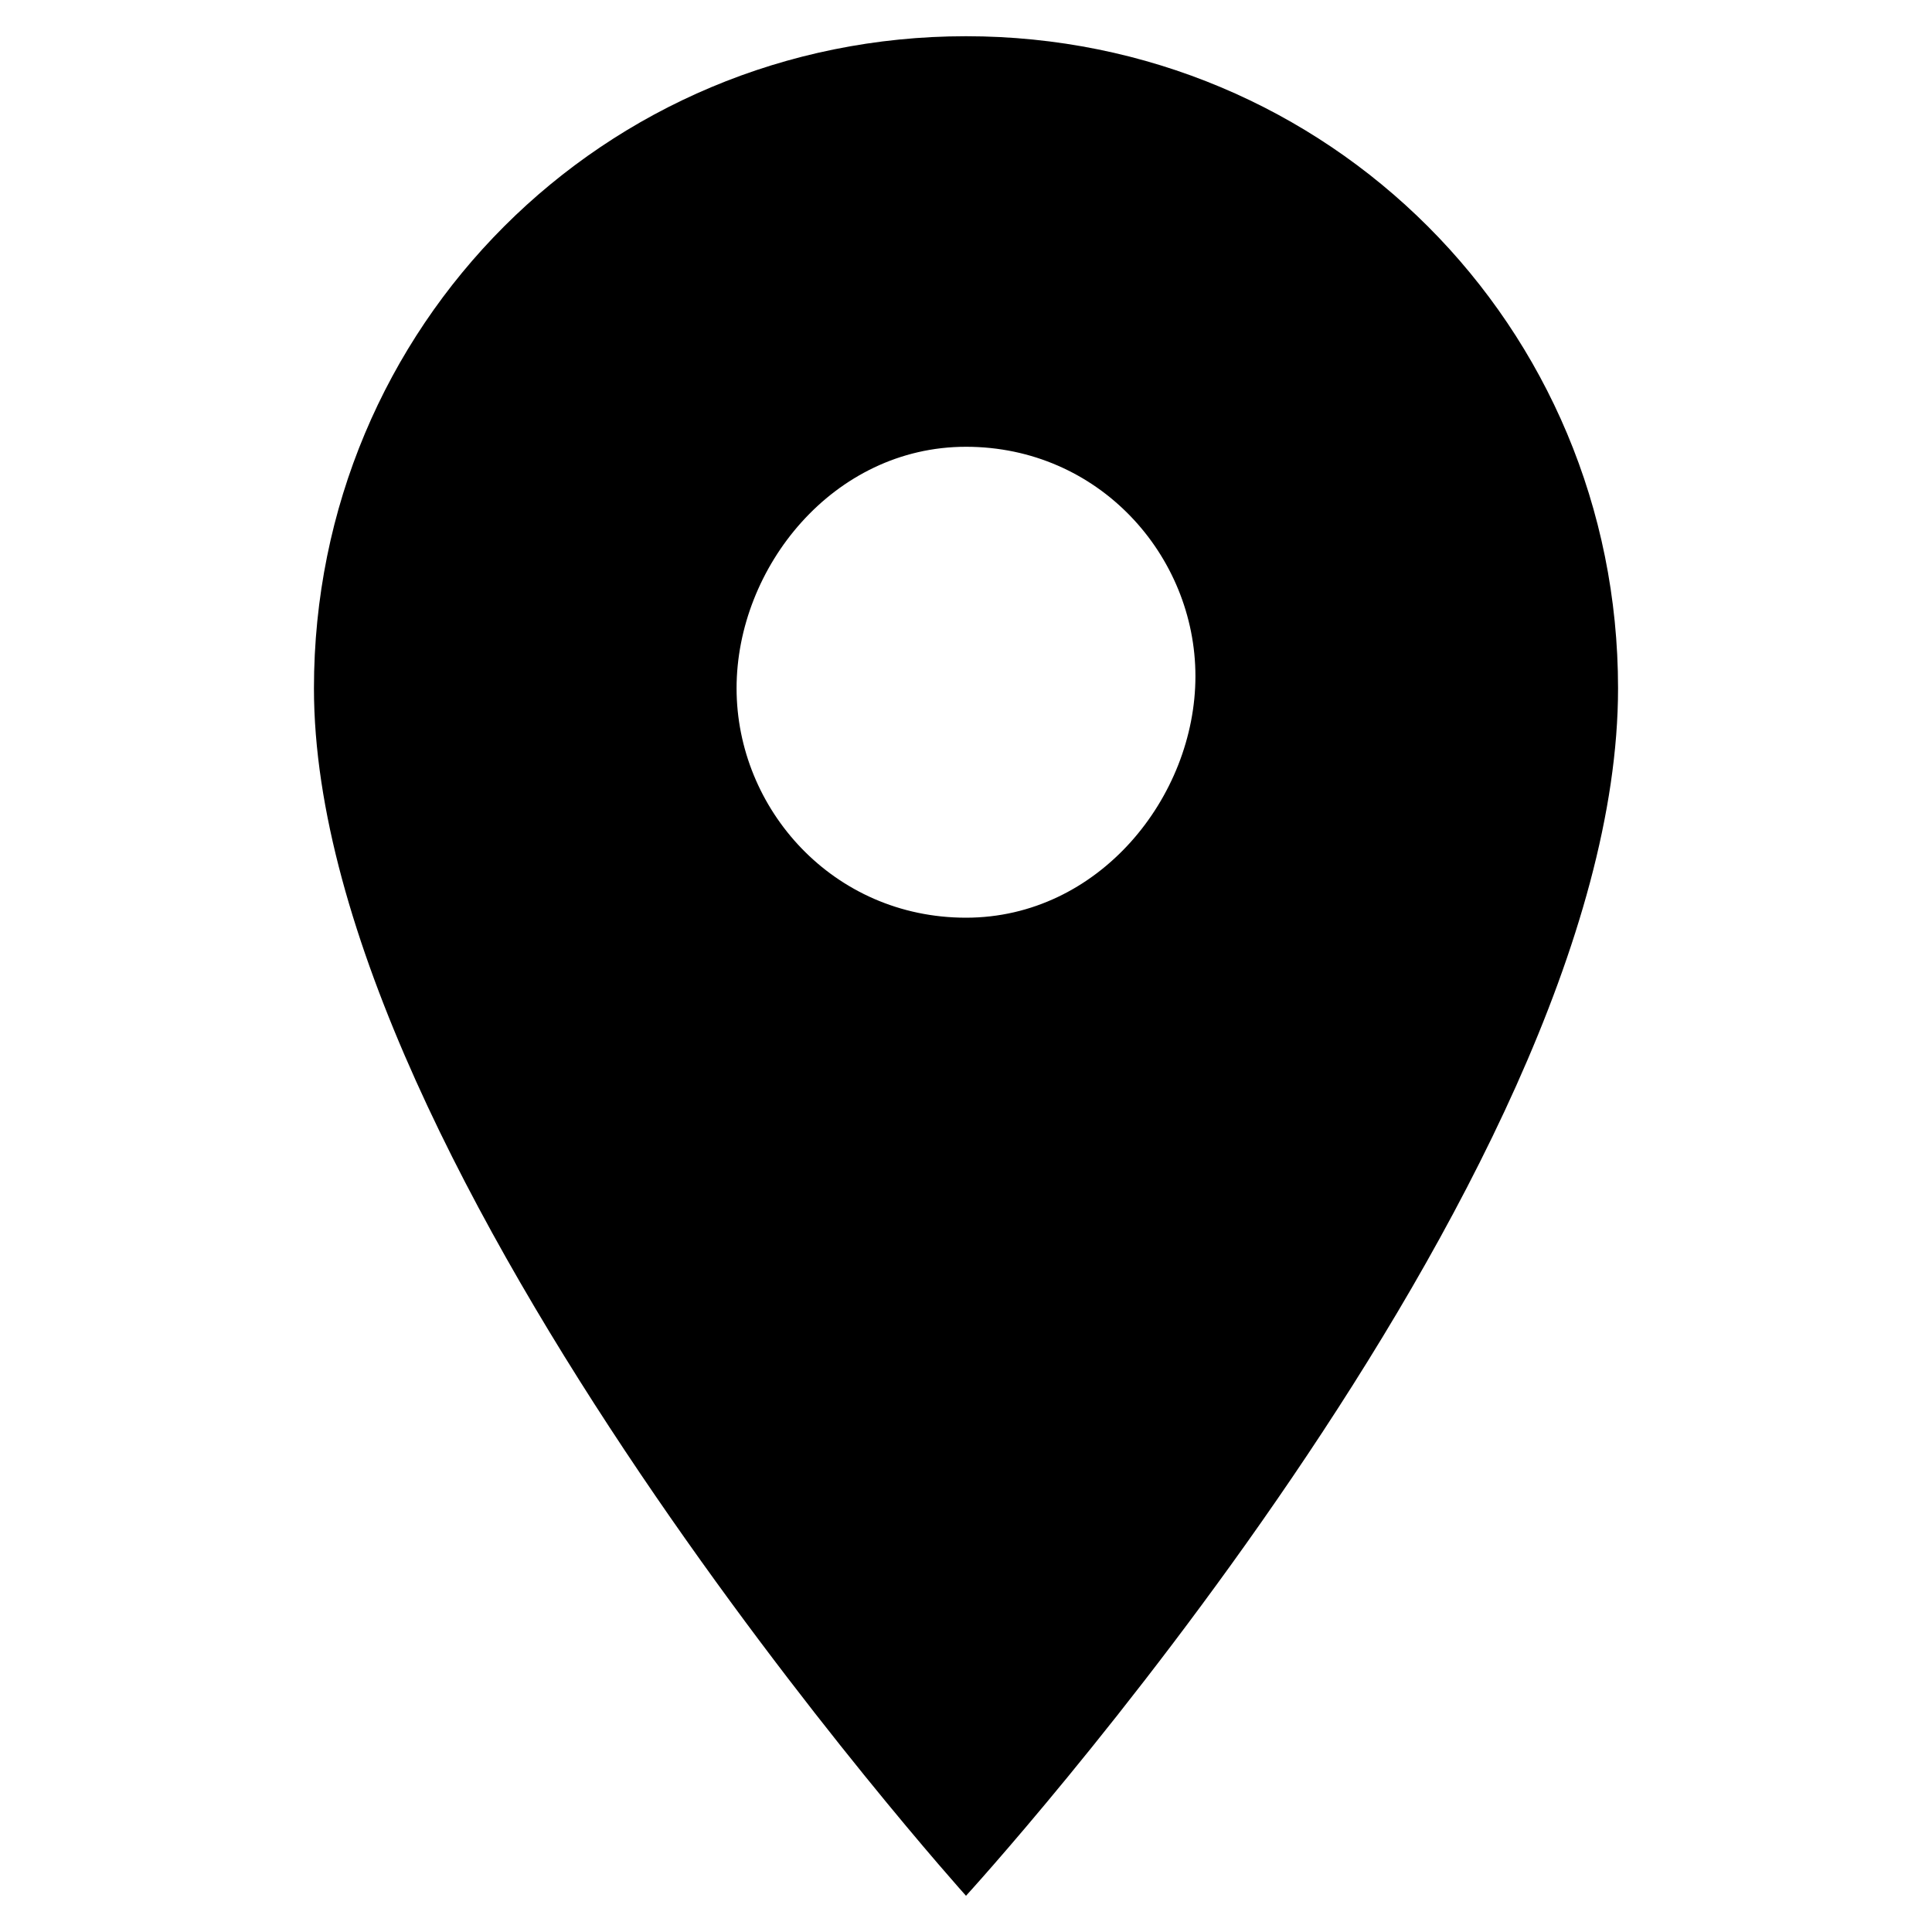 <?xml version="1.0" encoding="utf-8"?>
<!-- Generator: Adobe Illustrator 19.0.0, SVG Export Plug-In . SVG Version: 6.00 Build 0)  -->
<svg version="1.1" id="Layer_1" xmlns="http://www.w3.org/2000/svg" xmlns:xlink="http://www.w3.org/1999/xlink" x="0px" y="0px"
	 viewBox="0 0 16 16" style="enable-background:new 0 0 16 16;" xml:space="preserve">
<path id="XMLID_2_" d="M8,0.3c-3,0-5.4,2.4-5.4,5.4c0,4,5.4,10,5.4,10s5.4-5.9,5.4-10C13.4,2.7,11,0.3,8,0.3z M8,7.6
	c-1.1,0-1.9-0.9-1.9-1.9S6.9,3.7,8,3.7s1.9,0.9,1.9,1.9S9.1,7.6,8,7.6z"/>
</svg>
